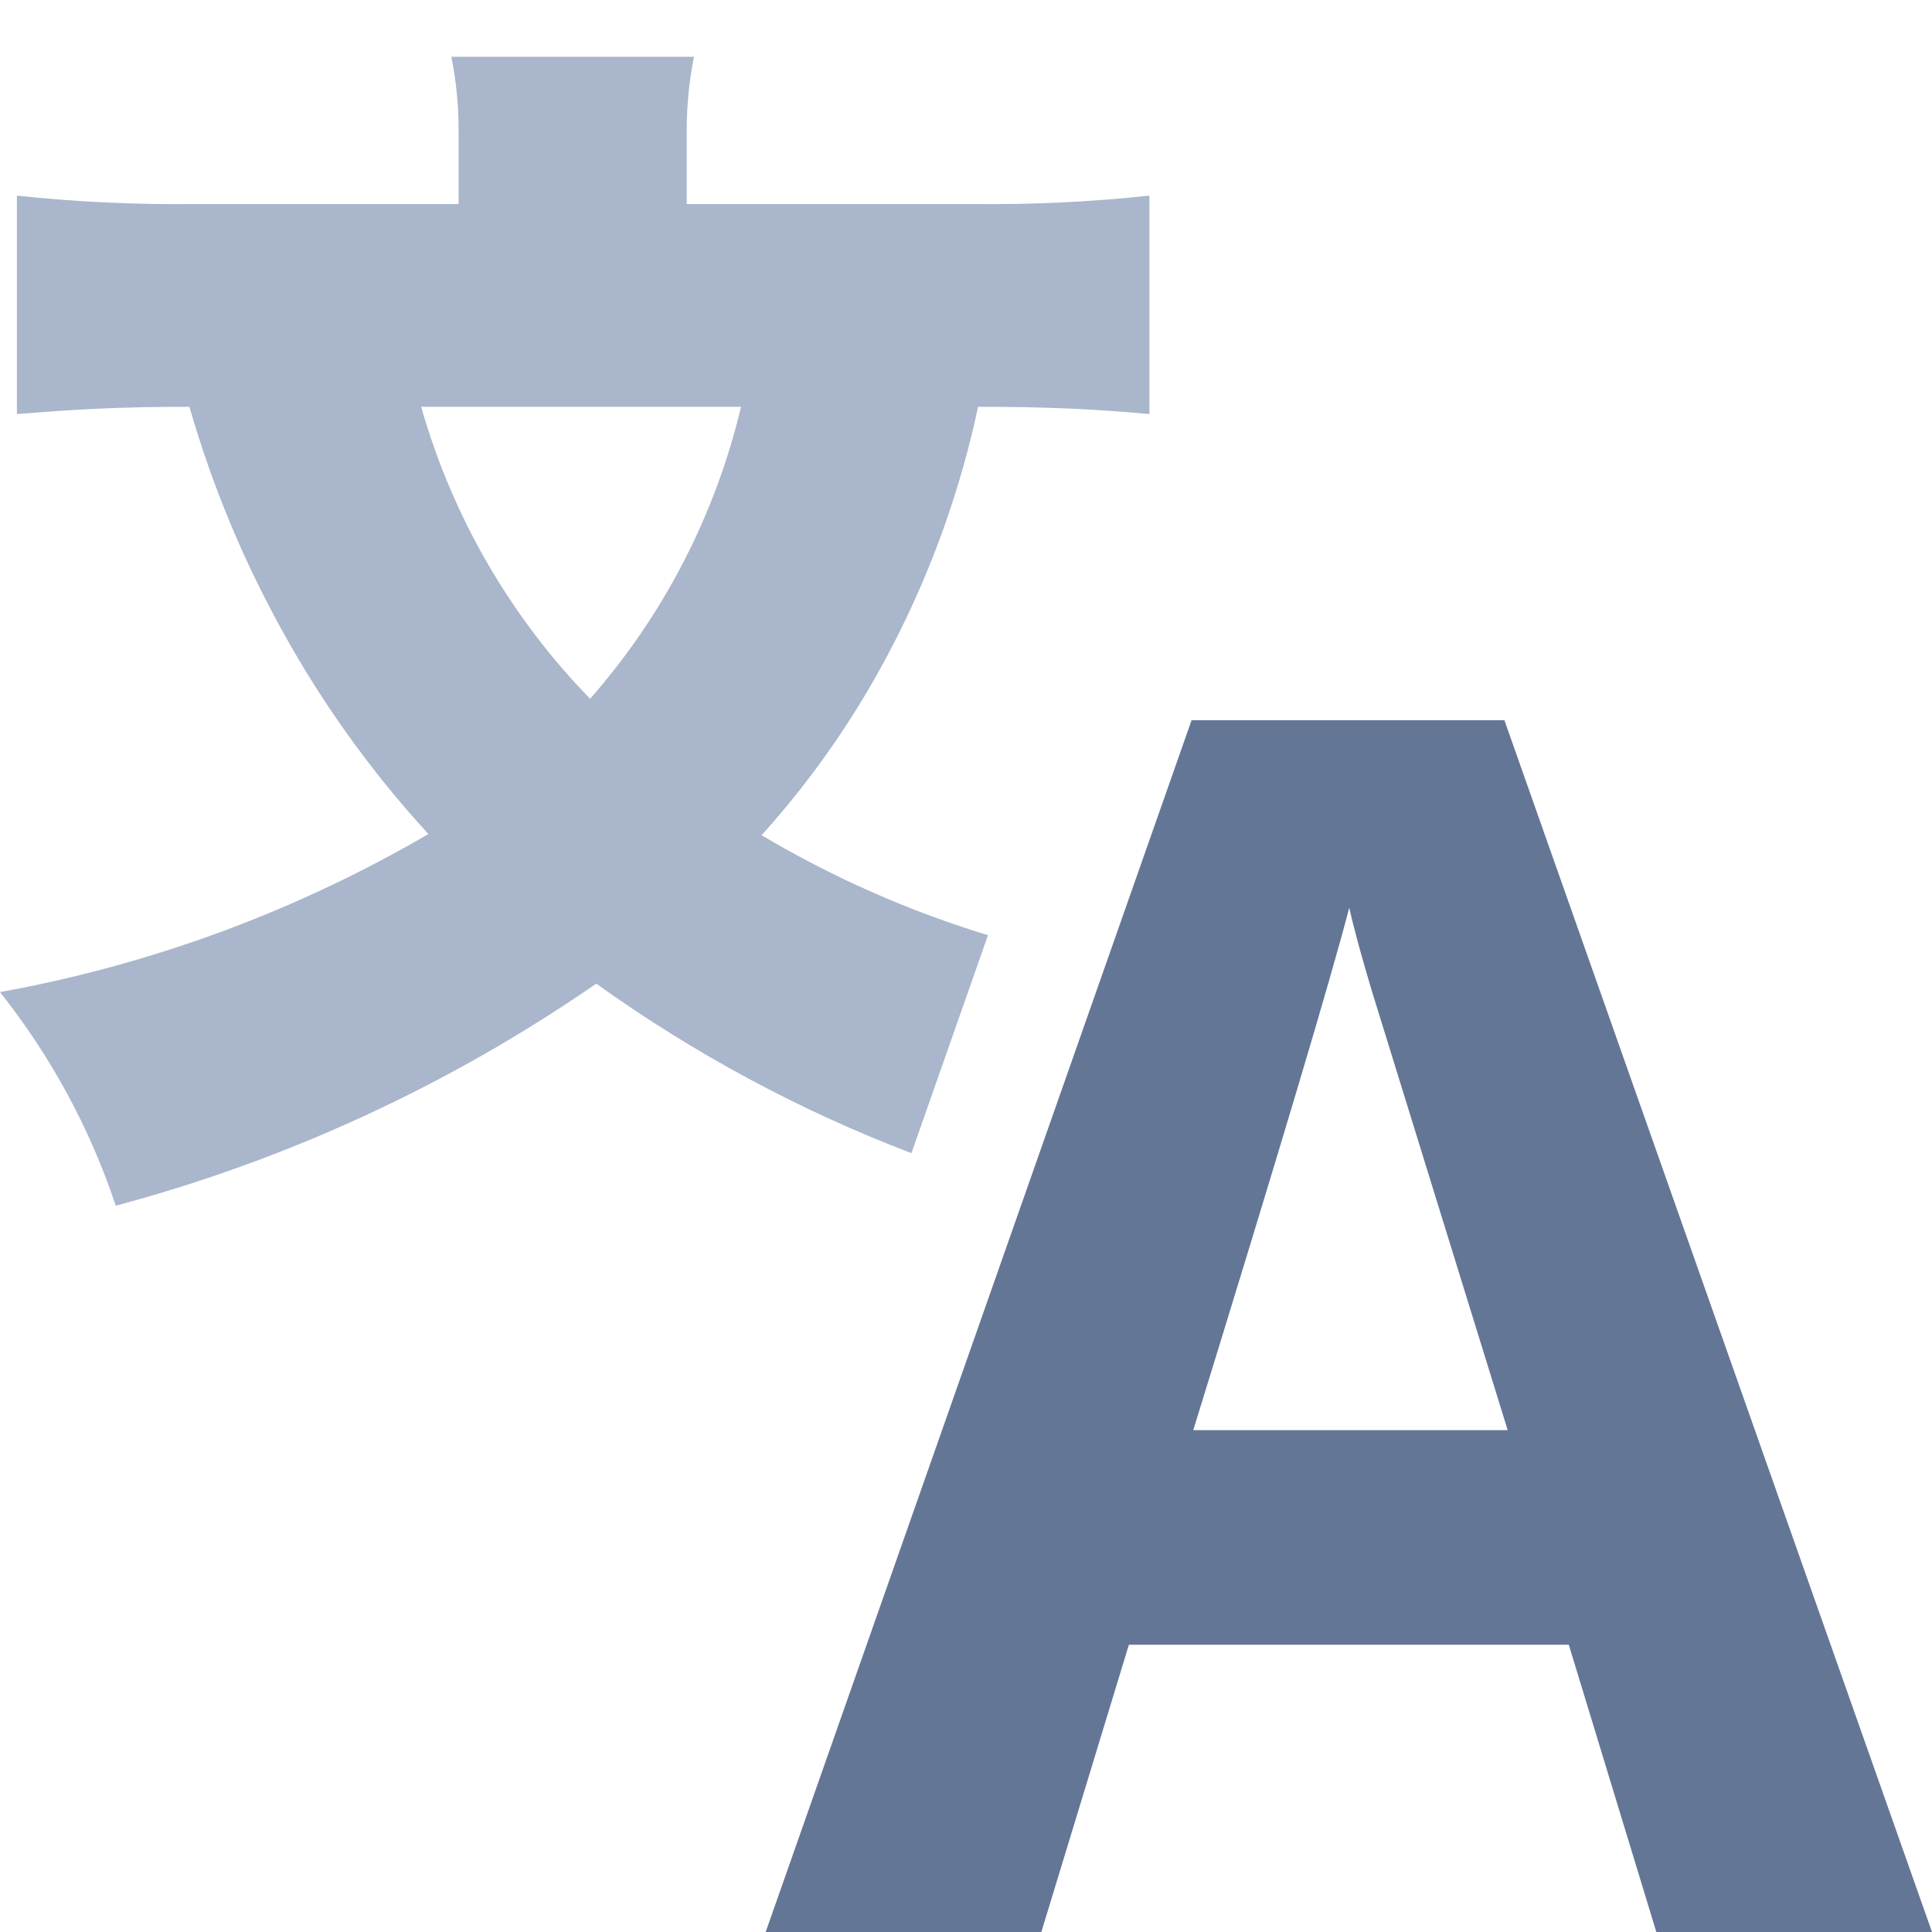 <svg width="16" height="16" viewBox="0 0 16 16" fill="none" xmlns="http://www.w3.org/2000/svg">
<g clip-path="url(#clip0)">
<path d="M7.548 9.55L8.182 7.745C7.526 7.545 6.897 7.267 6.307 6.917C6.747 6.429 7.119 5.886 7.416 5.3C7.727 4.689 7.957 4.04 8.1 3.369C8.689 3.369 9.079 3.389 9.519 3.429V1.62C9.037 1.672 8.553 1.695 8.069 1.69H5.687V1.08C5.687 0.875 5.707 0.671 5.747 0.47H3.738C3.779 0.674 3.799 0.882 3.798 1.09V1.69H1.589C1.105 1.695 0.621 1.672 0.14 1.62V3.429C0.64 3.389 0.979 3.369 1.569 3.369C1.739 3.961 1.97 4.534 2.259 5.078C2.608 5.741 3.041 6.355 3.548 6.907C2.451 7.547 1.25 7.99 0 8.216C0.42 8.745 0.745 9.344 0.959 9.985C2.381 9.605 3.727 8.983 4.938 8.146C5.744 8.724 6.621 9.196 7.548 9.55V9.55ZM3.488 3.369H6.137C5.924 4.265 5.495 5.095 4.887 5.787C4.227 5.109 3.747 4.279 3.488 3.369V3.369Z" fill="#A9B6CB"/>
<path d="M13.717 16L12.992 13.621H9.349L8.624 16H6.341L9.868 5.965H12.459L16 16H13.717ZM12.486 11.844C11.819 9.688 11.442 8.469 11.355 8.187C11.271 7.904 11.21 7.681 11.174 7.517C11.023 8.1 10.593 9.542 9.882 11.844H12.486Z" fill="#647696"/>
</g>
<defs>
<clipPath id="clip0">
<rect width="16" height="16" fill="white"/>
</clipPath>
</defs>
</svg>

